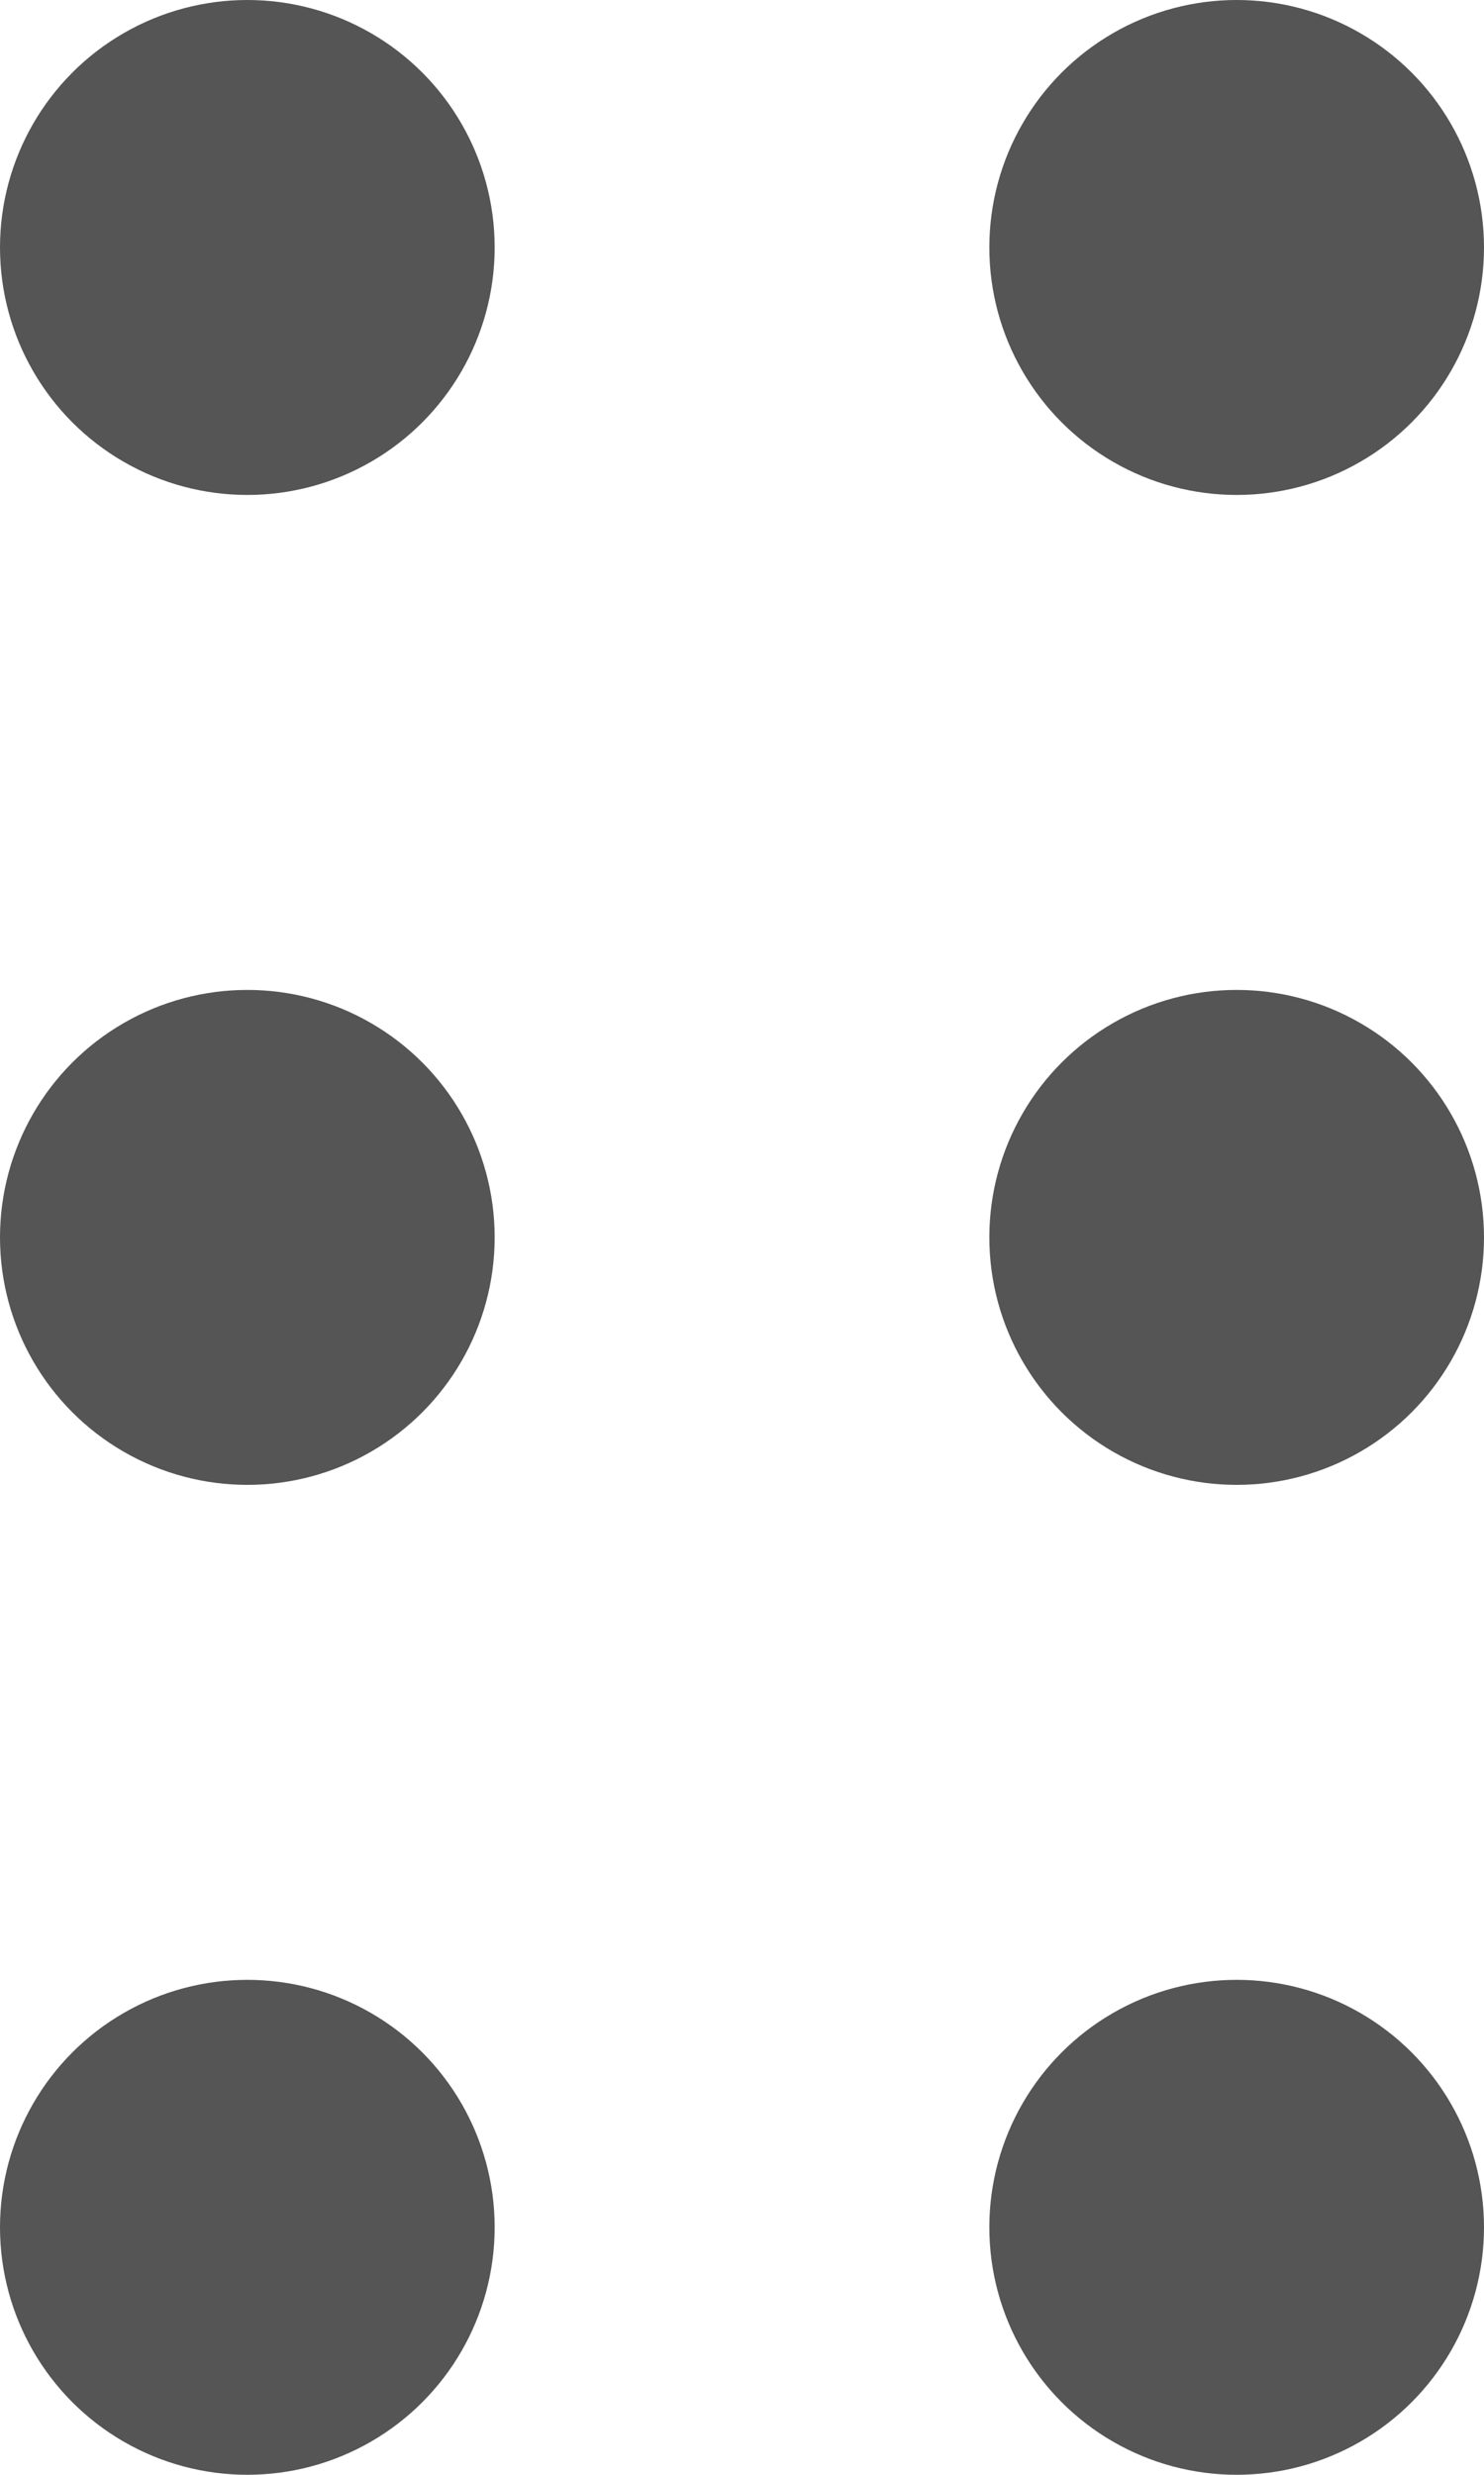 <svg width="3" height="5" viewBox="0 0 3 5" fill="none" xmlns="http://www.w3.org/2000/svg">
<circle cx="0.5" cy="0.5" r="0.5" fill="#555555"/>
<circle cx="2.5" cy="0.5" r="0.5" fill="#555555"/>
<circle cx="0.5" cy="2.5" r="0.5" fill="#555555"/>
<circle cx="2.5" cy="2.5" r="0.5" fill="#555555"/>
<circle cx="0.5" cy="4.5" r="0.5" fill="#555555"/>
<circle cx="2.5" cy="4.5" r="0.5" fill="#555555"/>
</svg>
